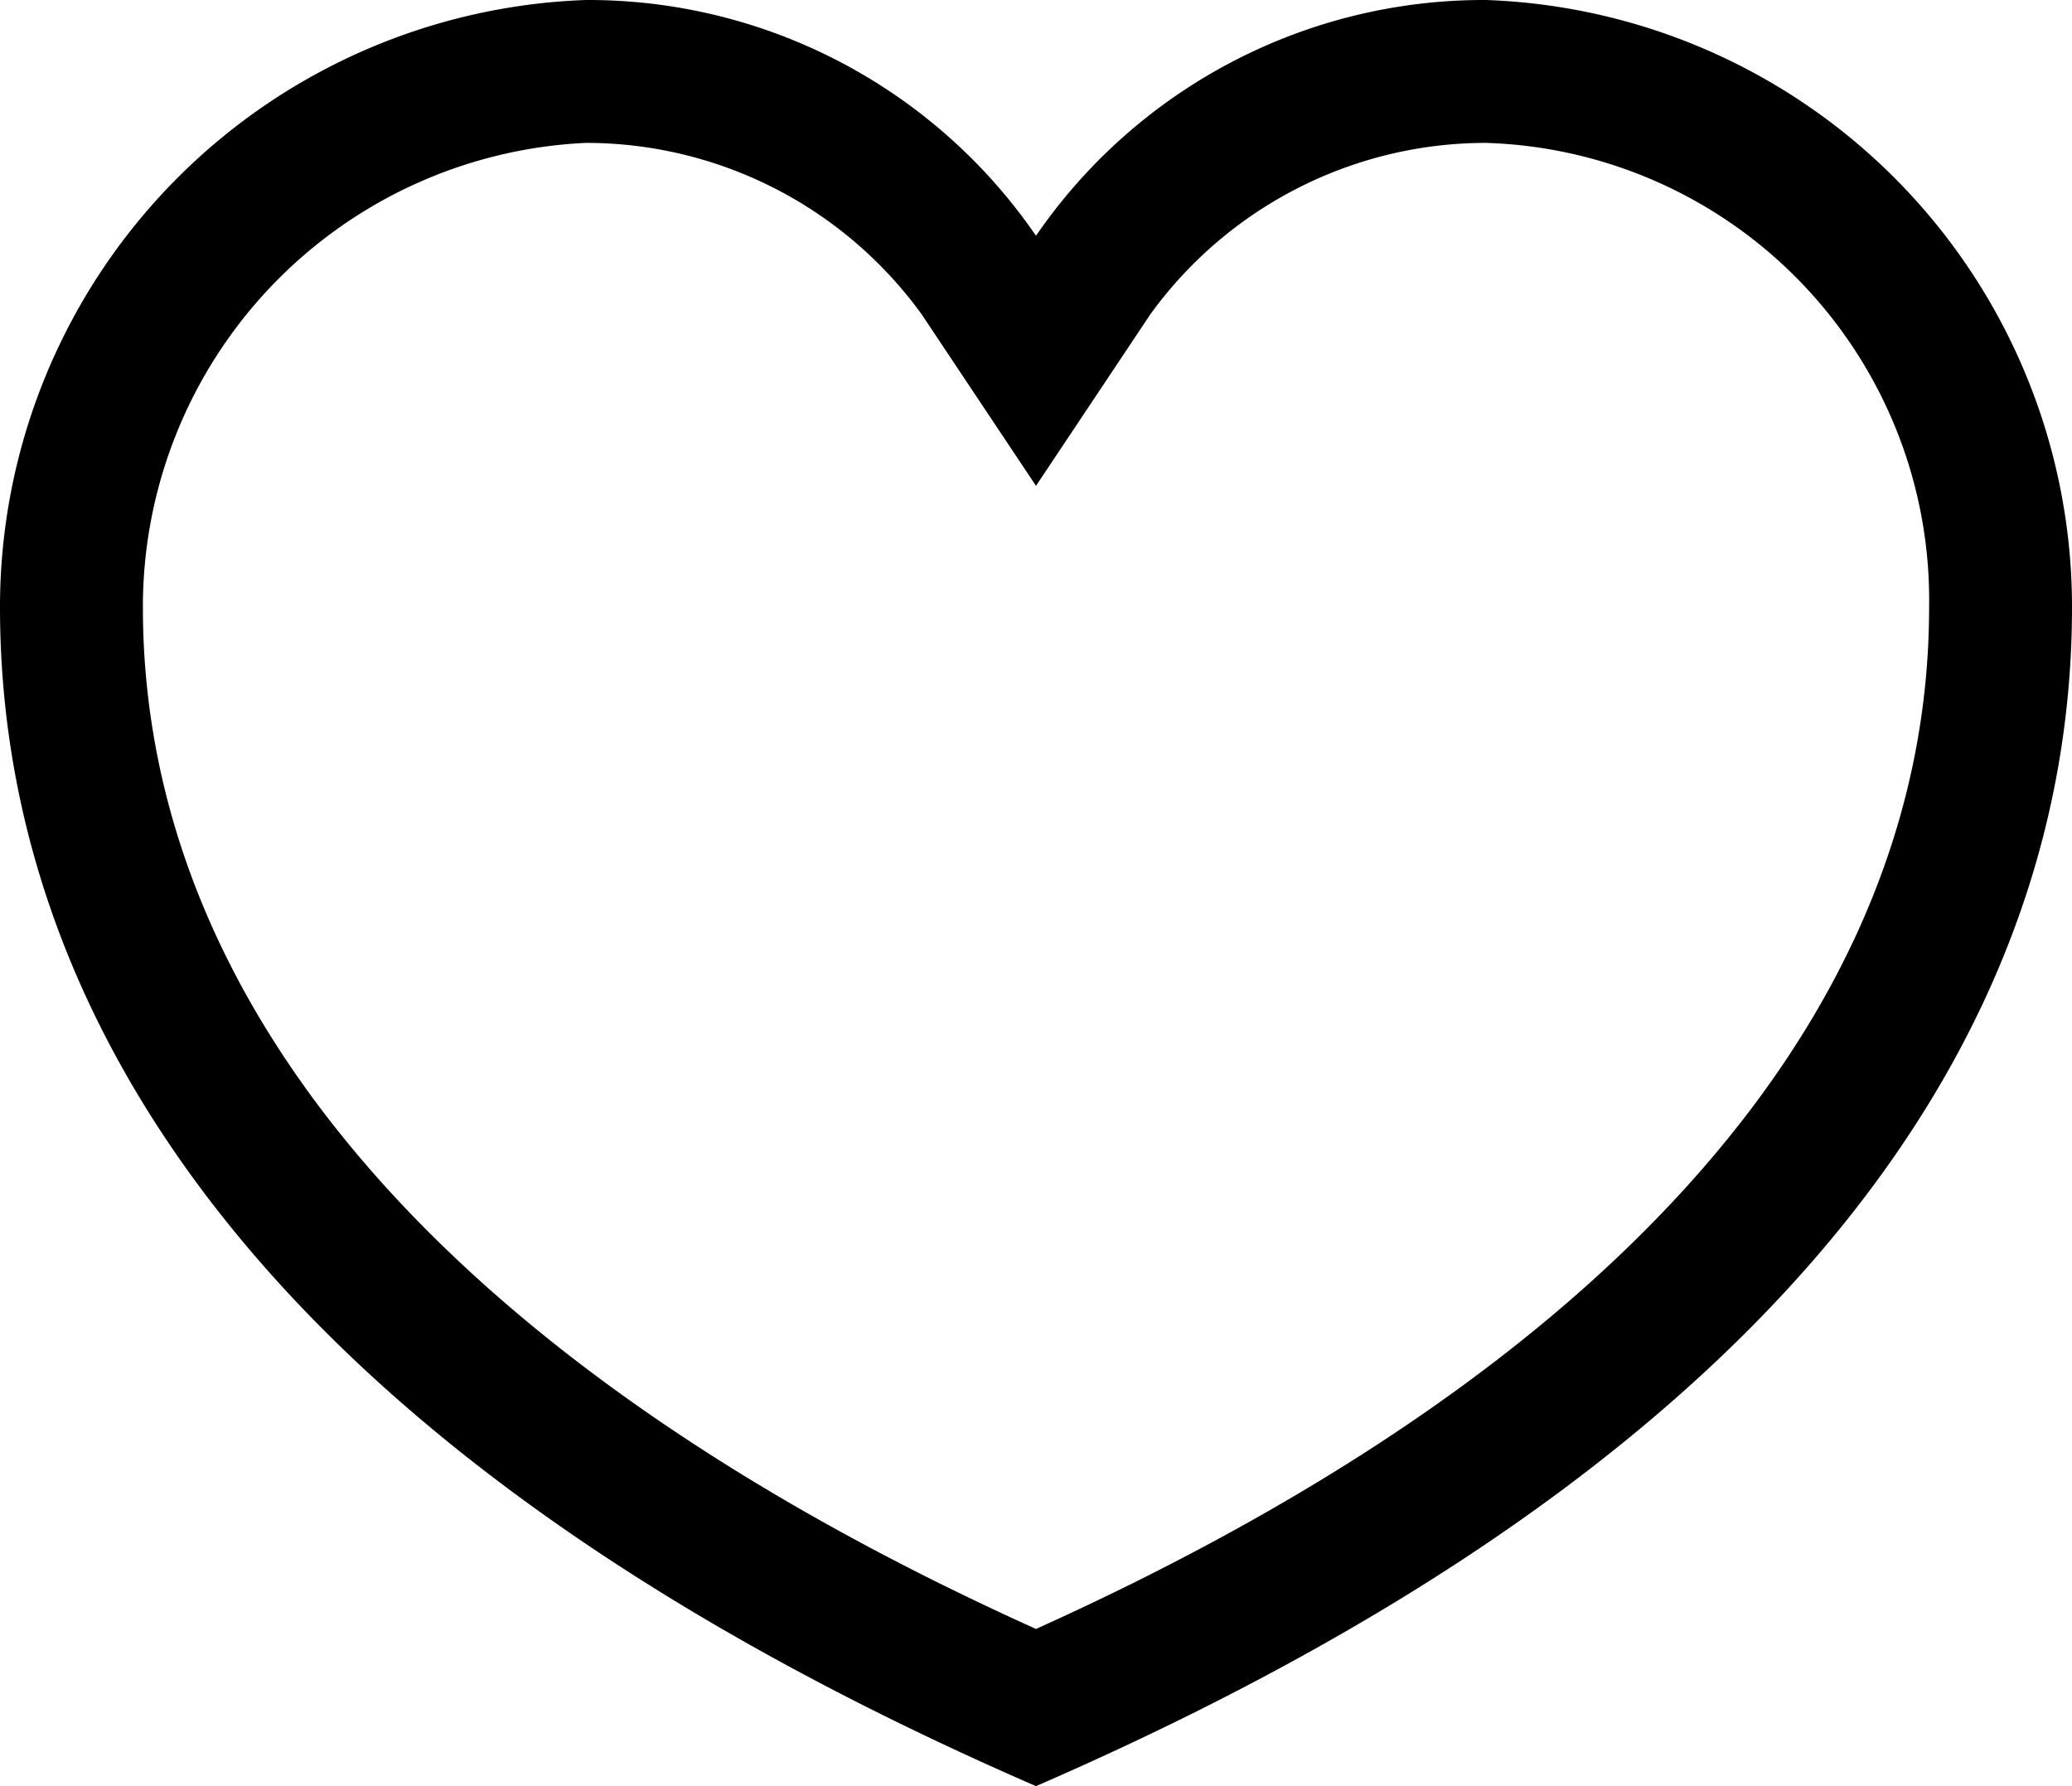 <svg xmlns="http://www.w3.org/2000/svg" viewBox="0 0 29 25"><path d="M8.7,2.5a5.8,5.8,0,0,1,4.7,2.4L15,7.3l1.6-2.4a5.8,5.8,0,0,1,4.7-2.4A6.4,6.4,0,0,1,27.5,9c0,5.6-4.3,10.6-12.5,14.3C6.8,19.6,2.5,14.6,2.5,9A6.5,6.5,0,0,1,8.7,2.5M21.3.5A7.6,7.6,0,0,0,15,3.8,7.6,7.6,0,0,0,8.7.5h0A8.5,8.5,0,0,0,.5,9C.5,13.5,2.8,20.2,15,25.5,27.2,20.2,29.5,13.5,29.5,9A8.5,8.5,0,0,0,21.3.5Z" transform="translate(-0.5 -0.5)"/></svg>